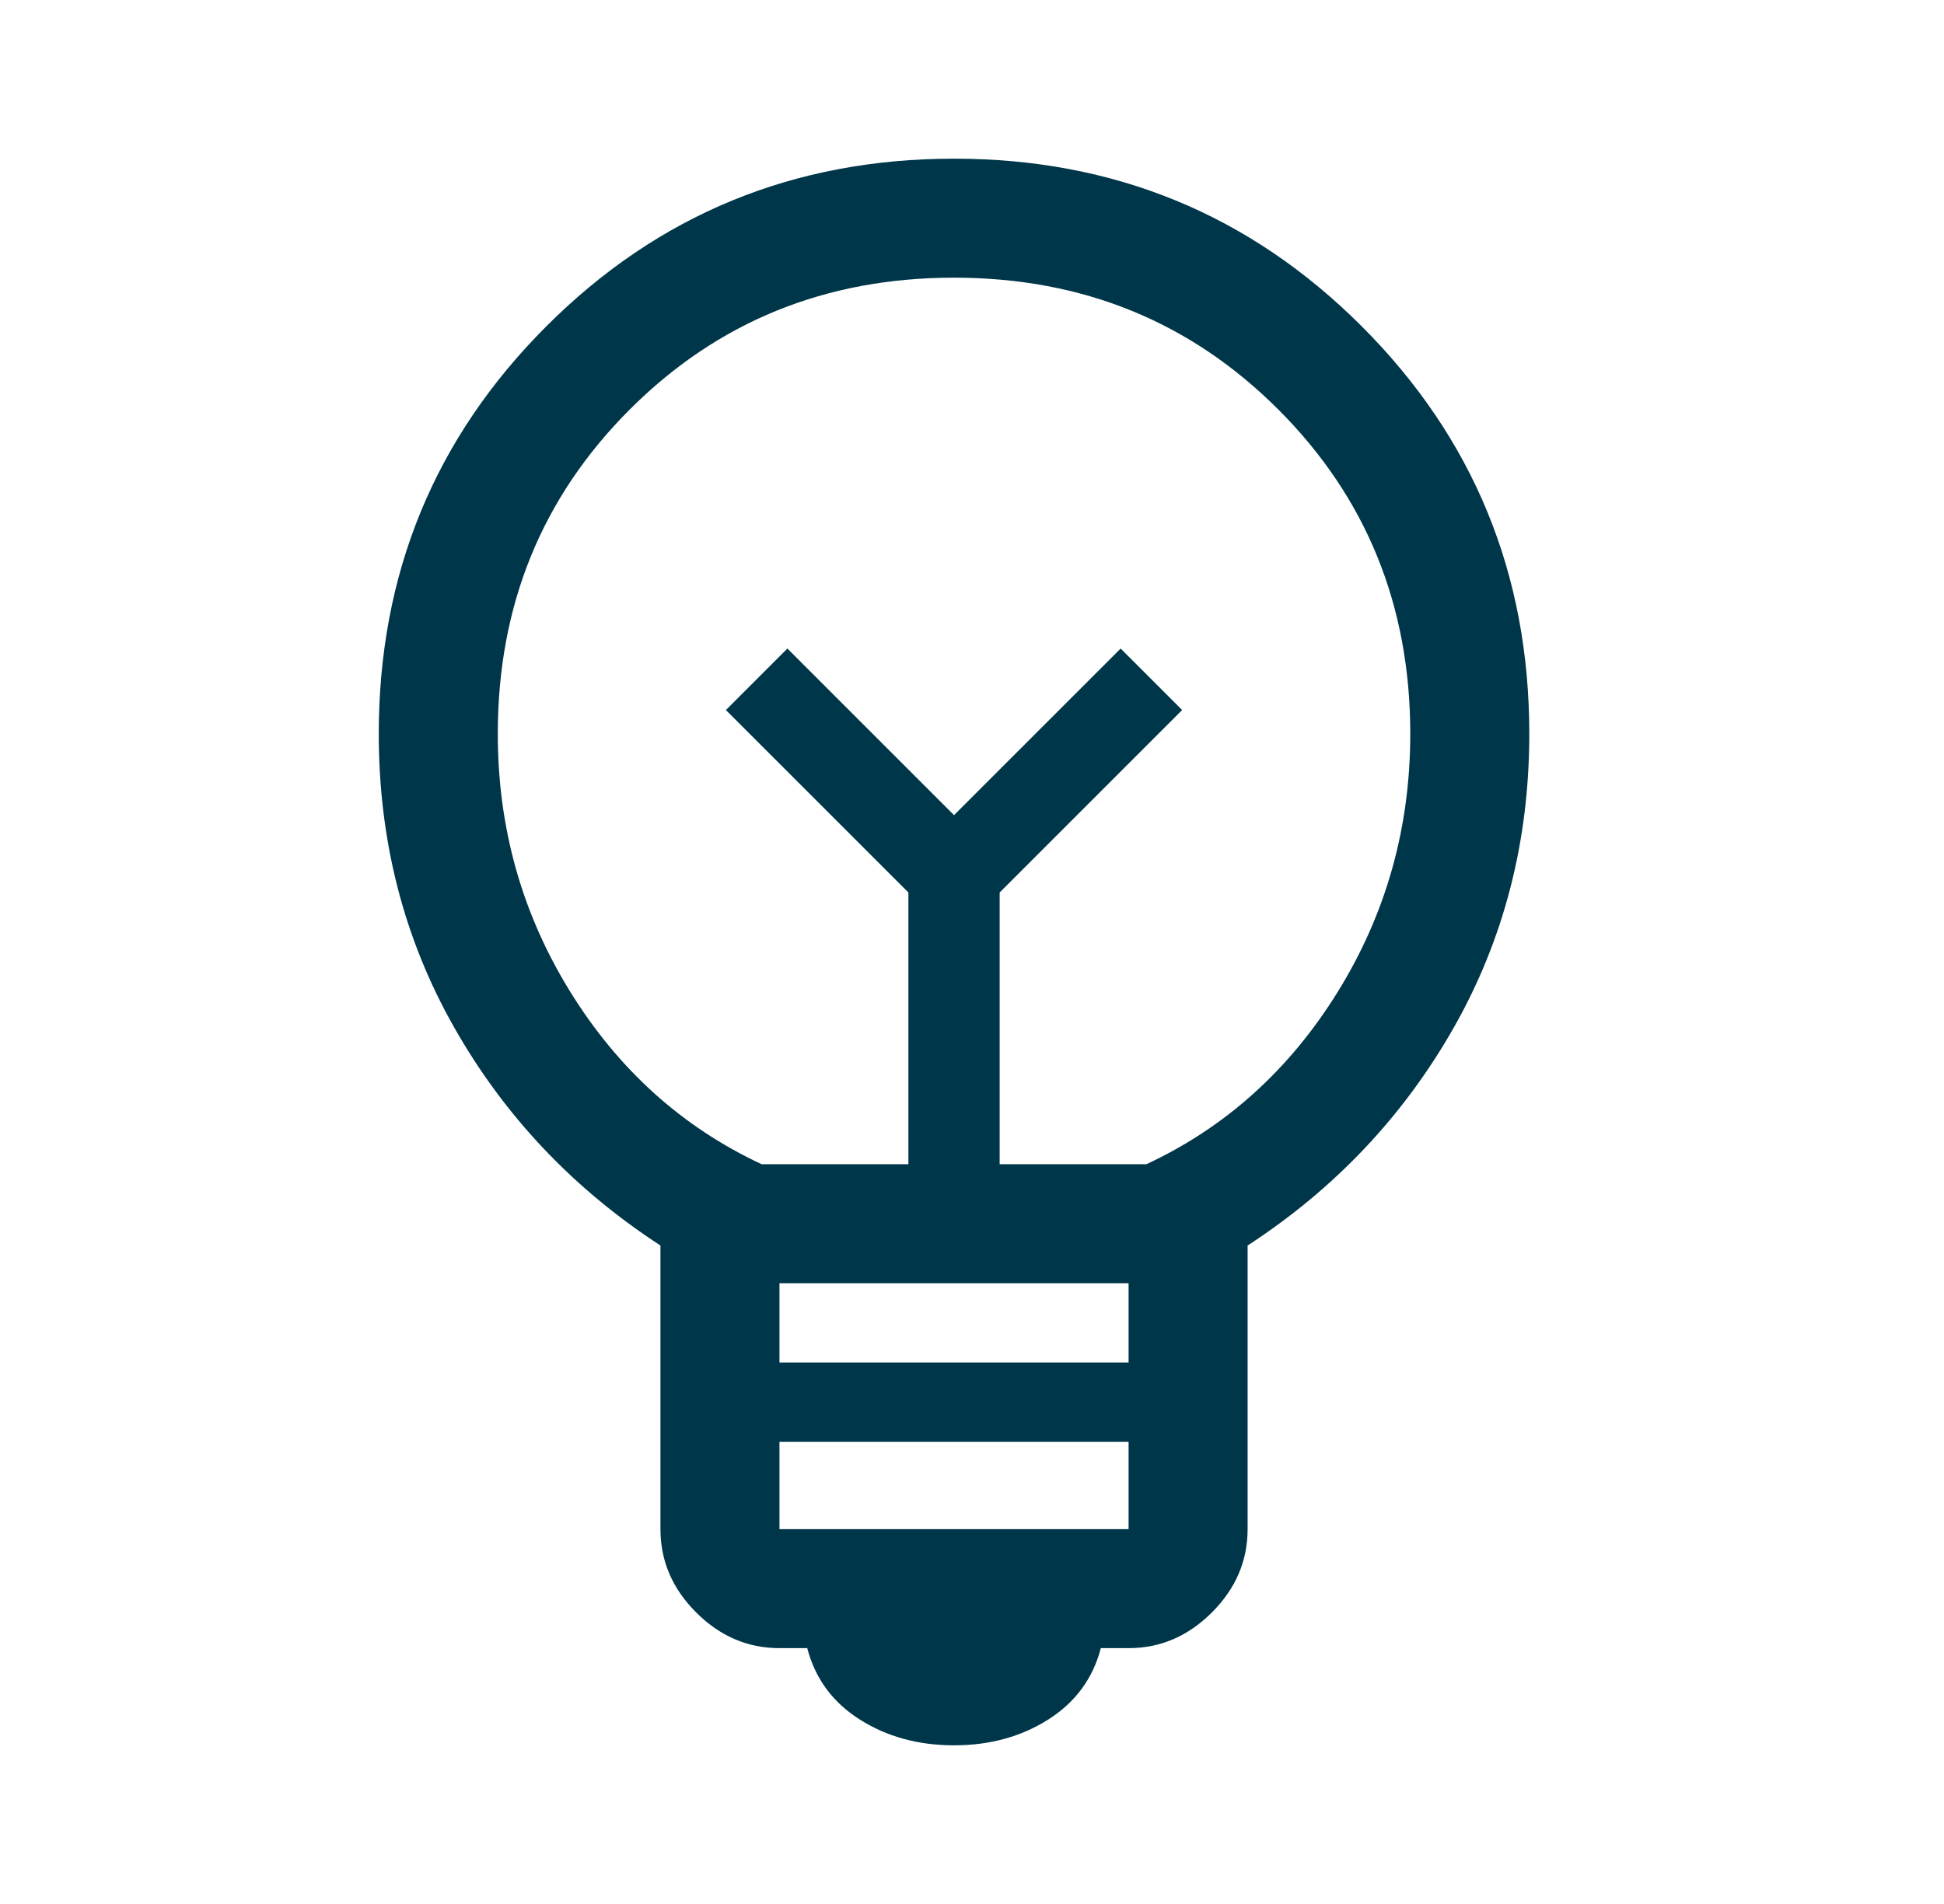 <svg width="49" height="48" viewBox="0 0 49 48" fill="none" xmlns="http://www.w3.org/2000/svg">
<mask id="mask0_14595_3189" style="mask-type:alpha" maskUnits="userSpaceOnUse" x="0" y="0" width="49" height="48">
<rect x="0.047" width="48" height="48" fill="#D9D9D9"/>
</mask>
<g mask="url(#mask0_14595_3189)">
<path d="M24.047 44C23.147 44 22.355 43.783 21.672 43.35C20.988 42.917 20.547 42.317 20.347 41.55H19.647C18.847 41.55 18.147 41.25 17.547 40.65C16.947 40.05 16.647 39.35 16.647 38.55V31.4C14.447 29.967 12.713 28.133 11.447 25.9C10.18 23.667 9.547 21.2 9.547 18.5C9.547 14.467 10.955 11.042 13.772 8.225C16.588 5.408 20.014 4 24.047 4C28.08 4 31.505 5.408 34.322 8.225C37.139 11.042 38.547 14.467 38.547 18.5C38.547 21.2 37.913 23.667 36.647 25.9C35.38 28.133 33.647 29.967 31.447 31.4V38.55C31.447 39.35 31.147 40.05 30.547 40.65C29.947 41.25 29.247 41.55 28.447 41.55H27.747C27.547 42.317 27.105 42.917 26.422 43.35C25.738 43.783 24.947 44 24.047 44ZM19.647 38.55H28.447V36.35H19.647V38.55ZM19.647 34.35H28.447V32.35H19.647V34.35ZM19.197 29.35H22.897V22.5L18.297 17.9L19.847 16.35L24.047 20.55L28.247 16.35L29.797 17.9L25.197 22.5V29.35H28.897C30.897 28.417 32.505 26.967 33.722 25C34.938 23.033 35.547 20.867 35.547 18.5C35.547 15.267 34.438 12.542 32.222 10.325C30.005 8.108 27.28 7 24.047 7C20.814 7 18.088 8.108 15.872 10.325C13.655 12.542 12.547 15.267 12.547 18.5C12.547 20.867 13.155 23.033 14.372 25C15.588 26.967 17.197 28.417 19.197 29.35Z" fill="#003649"/>
</g>
</svg>
